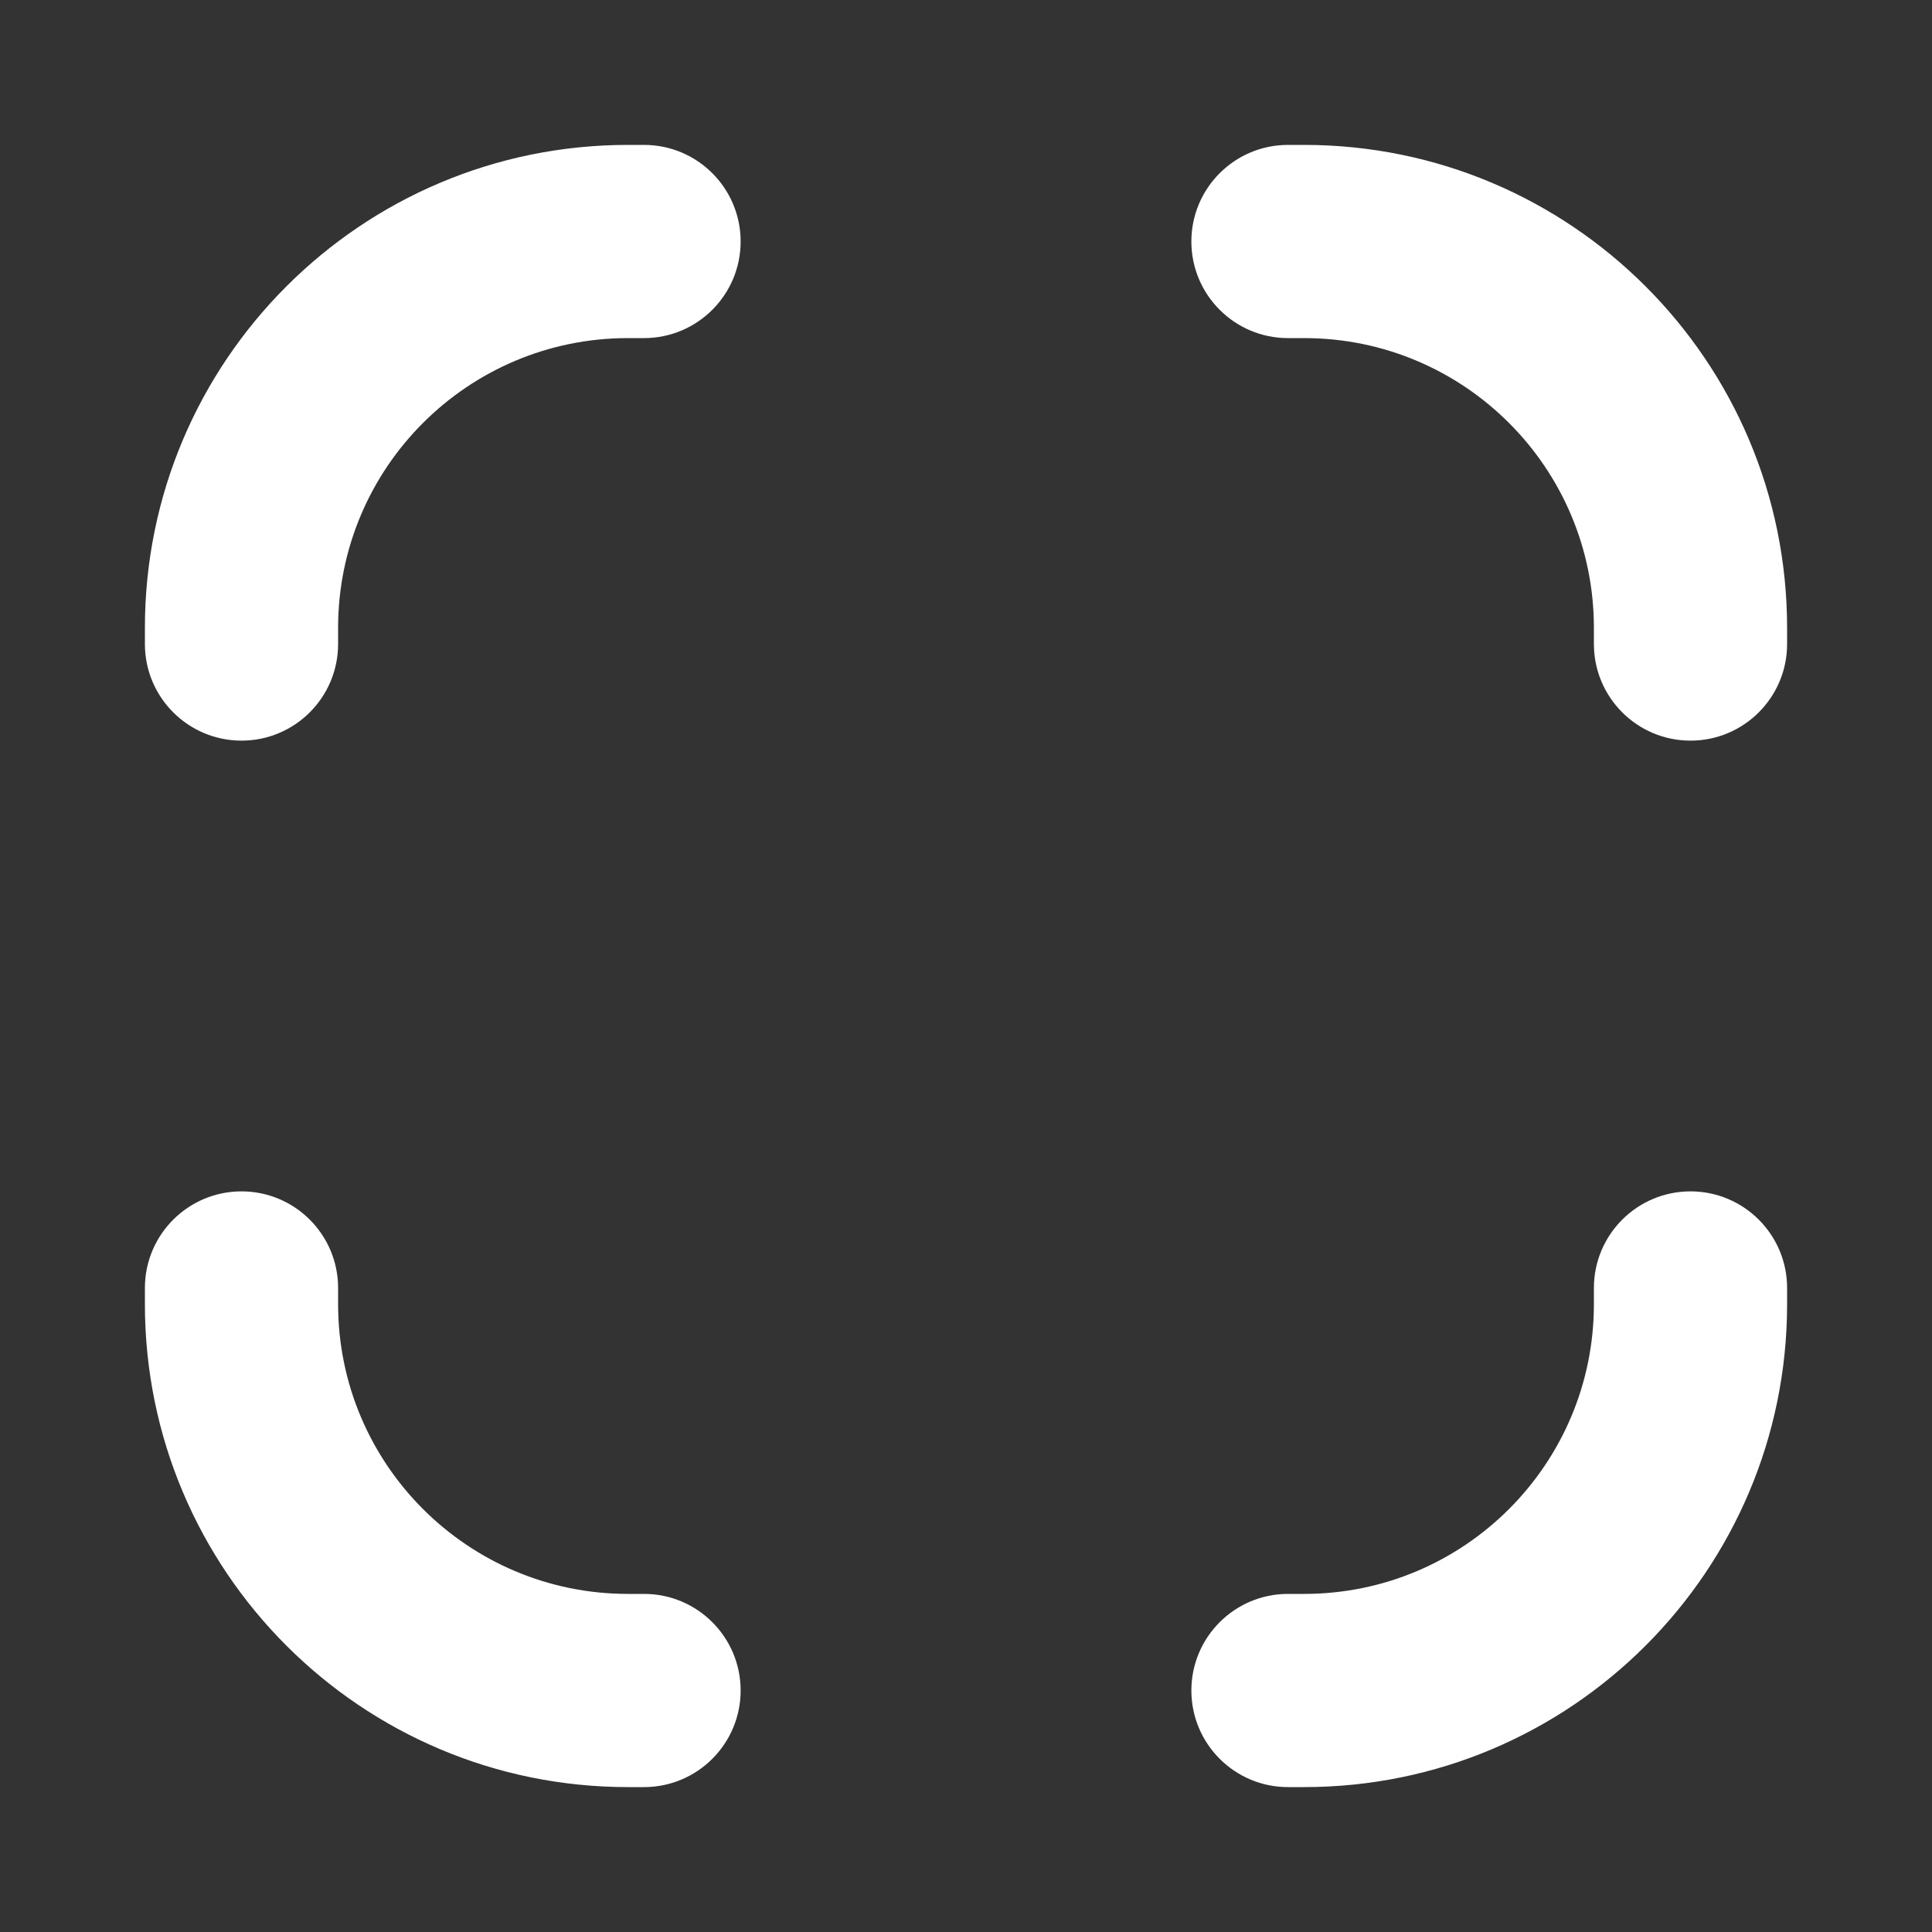 <svg width="20" height="20" viewBox="0 0 20 20" fill="none" xmlns="http://www.w3.org/2000/svg">
<rect x="0" y="0" width="20" height="20" fill="#333333" stroke="none"/>
<path d="M2.5 12.333C3.052 12.333 3.5 12.781 3.5 13.333V13.5C3.5 15.157 4.843 16.5 6.5 16.5H6.667C7.219 16.5 7.667 16.948 7.667 17.5C7.667 18.052 7.219 18.5 6.667 18.5H6.5C3.739 18.5 1.5 16.261 1.5 13.5V13.333C1.5 12.781 1.948 12.333 2.5 12.333ZM17.5 12.333C18.052 12.333 18.5 12.781 18.5 13.333V13.5C18.5 16.261 16.261 18.5 13.5 18.5H13.333C12.781 18.5 12.333 18.052 12.333 17.5C12.333 16.948 12.781 16.5 13.333 16.5H13.5C15.157 16.5 16.5 15.157 16.5 13.5V13.333C16.5 12.781 16.948 12.333 17.5 12.333ZM6.667 1.5C7.219 1.5 7.667 1.948 7.667 2.5C7.667 3.052 7.219 3.5 6.667 3.5H6.5C4.843 3.5 3.5 4.843 3.5 6.5V6.667C3.5 7.219 3.052 7.667 2.5 7.667C1.948 7.667 1.5 7.219 1.5 6.667V6.5C1.5 3.739 3.739 1.5 6.5 1.5H6.667ZM13.5 1.5C16.261 1.5 18.5 3.739 18.5 6.5V6.667C18.5 7.219 18.052 7.667 17.5 7.667C16.948 7.667 16.5 7.219 16.5 6.667V6.5C16.5 4.843 15.157 3.5 13.5 3.5H13.333C12.781 3.5 12.333 3.052 12.333 2.5C12.333 1.948 12.781 1.5 13.333 1.5H13.5Z" fill="white"/>
</svg>
